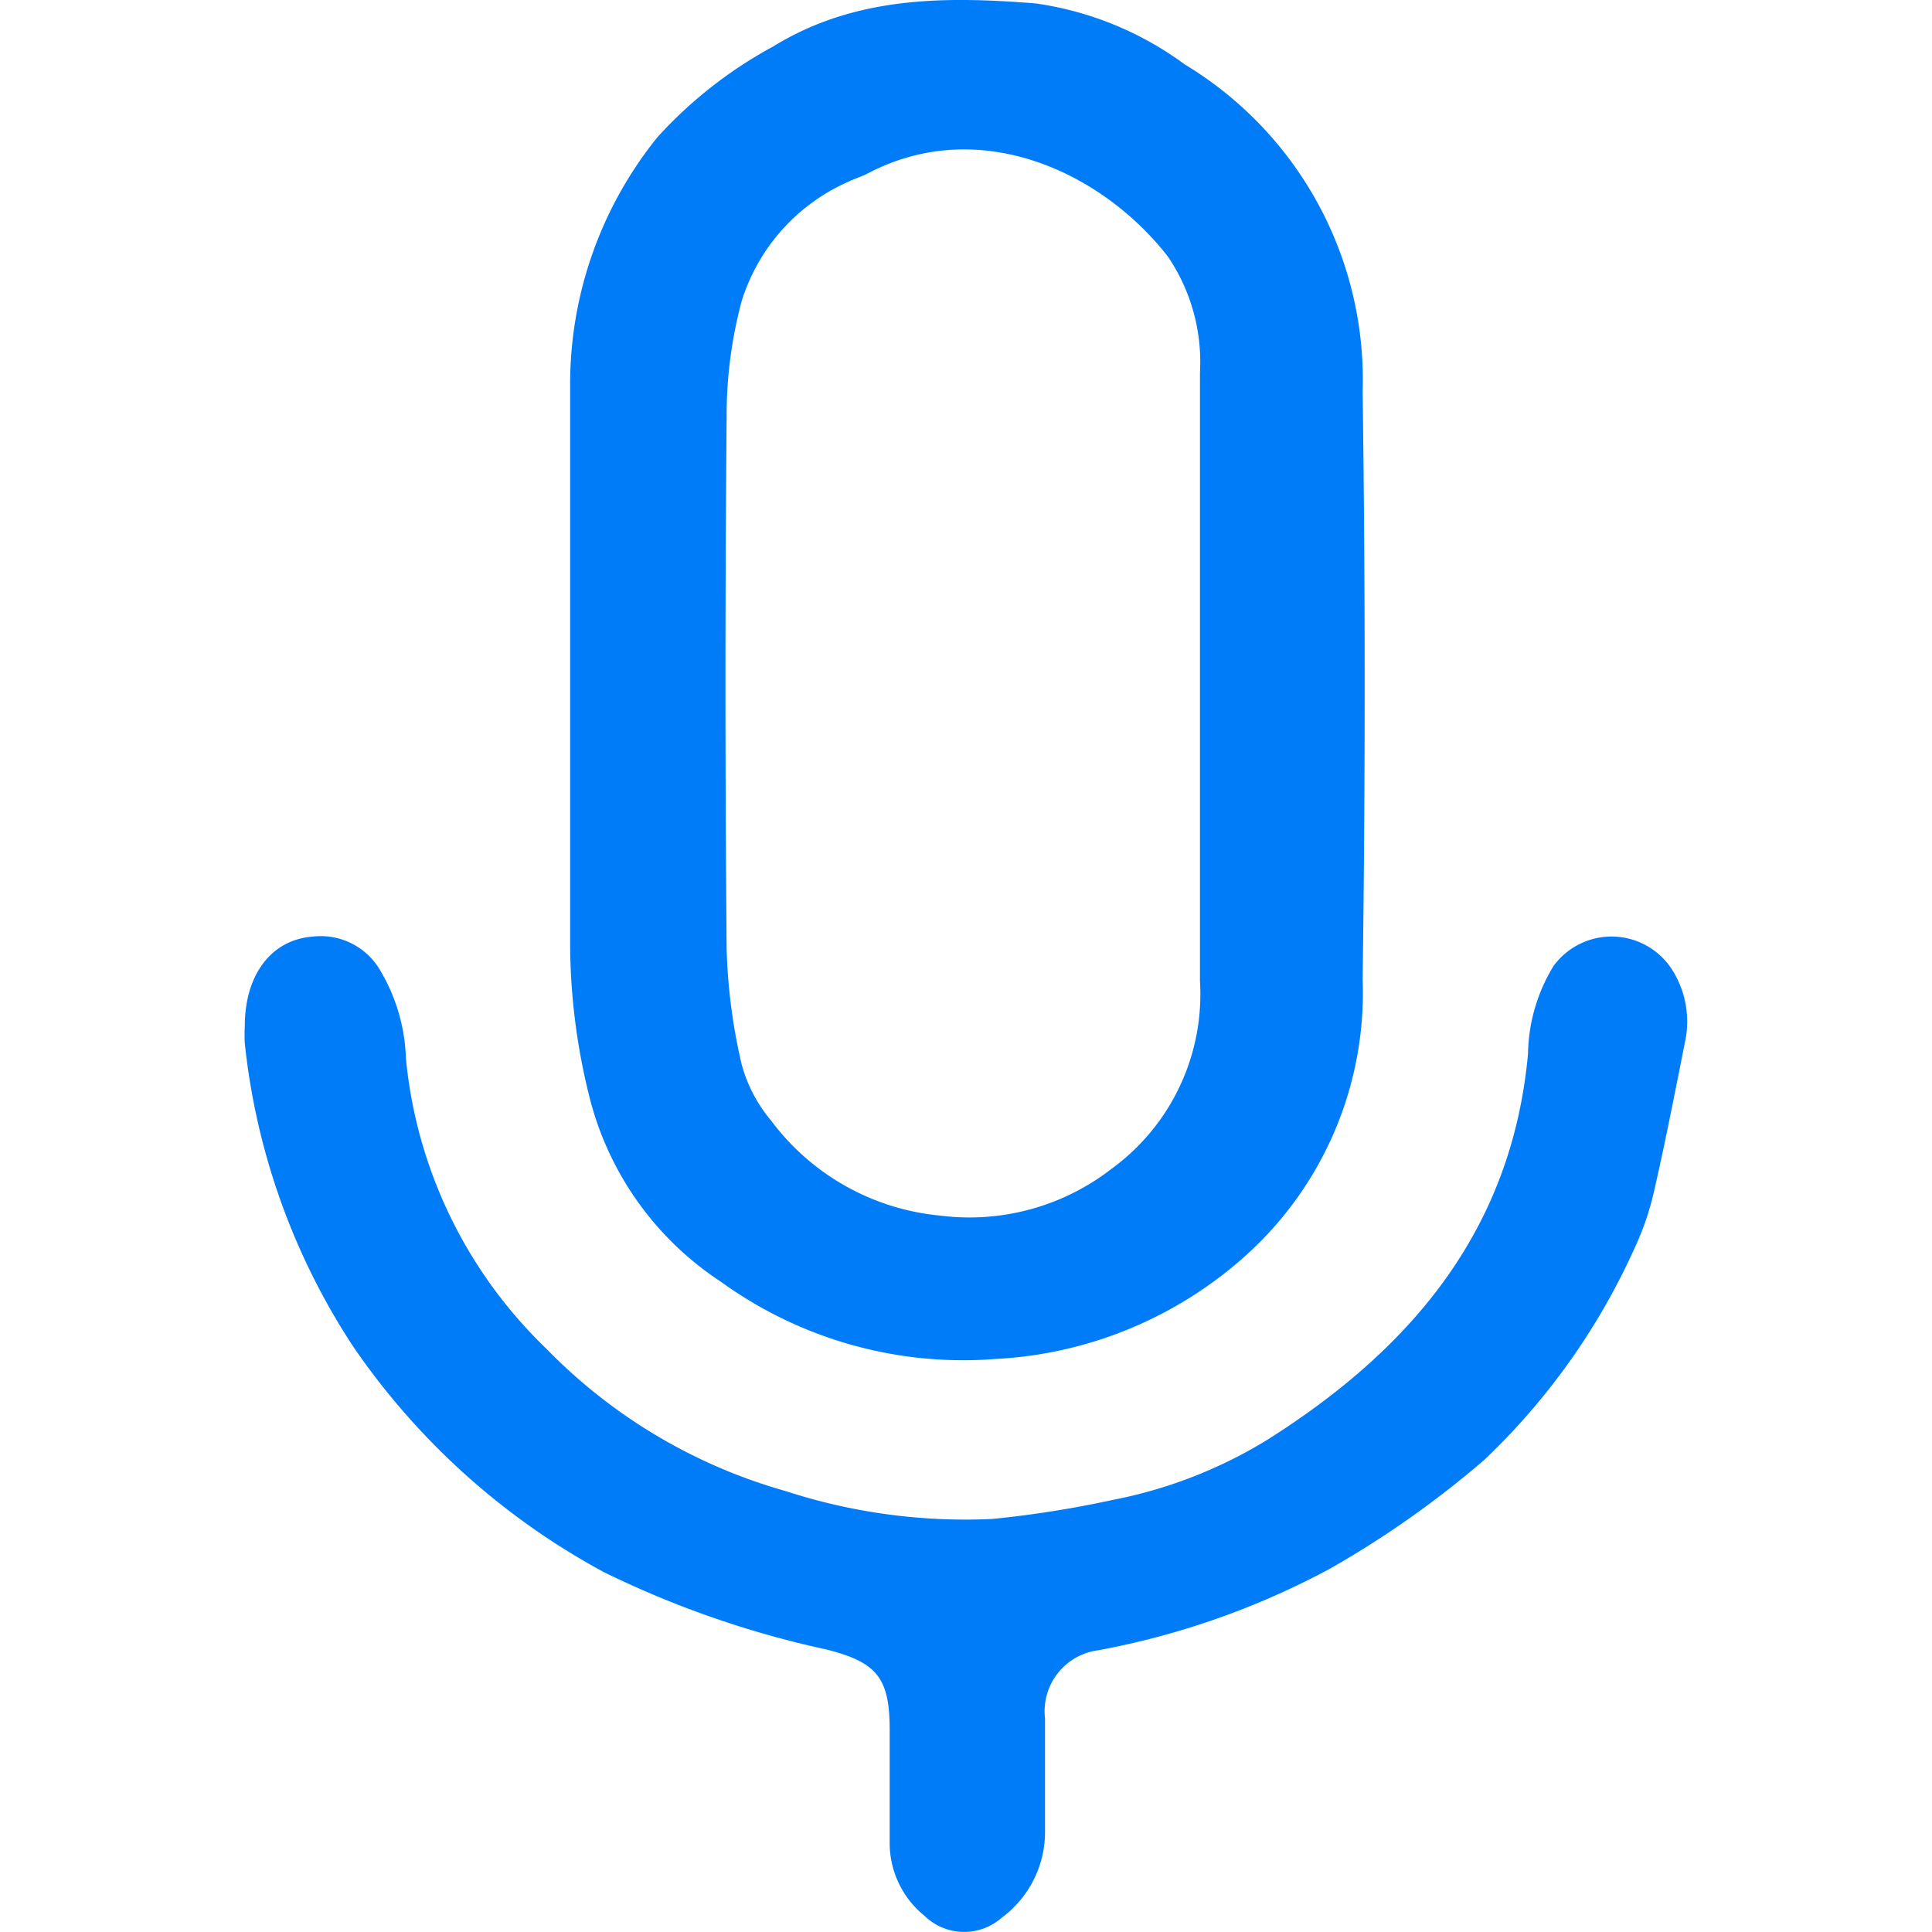 <svg xmlns="http://www.w3.org/2000/svg" viewBox="0 0 37.33 50" height="50" width="50"><defs><style>.cls-1{fill:#017cf9;}</style></defs><g id="Layer_2" data-name="Layer 2"><g id="Layer_1-2" data-name="Layer 1"><path class="cls-1" d="M28.93,10.13a9.53,9.53,0,0,0-4.6-8.46A8.53,8.53,0,0,0,20.48.09C18.13-.1,15.79-.1,13.68,1.2a11.32,11.32,0,0,0-3,2.35A10.17,10.17,0,0,0,8.42,10c0,2.54,0,5.08,0,7.62,0,2.28,0,4.56,0,6.84a16.45,16.45,0,0,0,.49,3.89,8.06,8.06,0,0,0,3.41,4.82,10.7,10.7,0,0,0,7.11,2,10.49,10.49,0,0,0,6.5-2.7,9.15,9.15,0,0,0,3-7.13C29,20.24,29,15.18,28.93,10.13Zm-6.5,20.12A6,6,0,0,1,18,31.46,6.18,6.18,0,0,1,13.62,29a3.82,3.82,0,0,1-.76-1.45,14.8,14.8,0,0,1-.39-3q-.06-6.89,0-13.76a11.45,11.45,0,0,1,.39-3,5,5,0,0,1,2.7-3.06c.18-.09.38-.15.56-.24,2.88-1.52,6.06-.05,7.77,2.15a4.86,4.86,0,0,1,.83,3V17.6c0,2.59,0,5.2,0,7.79A5.59,5.59,0,0,1,22.43,30.25Zm14.86-3.37c-.27,1.35-.53,2.7-.83,4A7.12,7.12,0,0,1,36,32.23a17.43,17.43,0,0,1-3.92,5.55,25.15,25.15,0,0,1-4,2.82,20.52,20.52,0,0,1-6,2.11,1.59,1.59,0,0,0-1.37,1.76c0,1,0,1.93,0,2.89a2.76,2.76,0,0,1-1.12,2.27,1.47,1.47,0,0,1-2-.05,2.42,2.42,0,0,1-.9-1.92c0-1,0-1.93,0-2.89,0-1.36-.34-1.75-1.63-2.08a25.19,25.19,0,0,1-5.76-2,18.52,18.52,0,0,1-6.5-5.85A17.65,17.65,0,0,1,0,27a4.39,4.39,0,0,1,0-.44c0-1.35.7-2.24,1.75-2.32a1.78,1.78,0,0,1,1.77.9,4.73,4.73,0,0,1,.65,2.25A12,12,0,0,0,7.8,34.9,13.92,13.92,0,0,0,14,38.59a15,15,0,0,0,5.35.72,27.36,27.36,0,0,0,3.1-.49,12,12,0,0,0,4-1.55c3.71-2.34,6.34-5.41,6.76-10A4.49,4.49,0,0,1,33.87,25a1.86,1.86,0,0,1,3.09.13A2.5,2.5,0,0,1,37.29,26.88Z"/></g></g></svg>